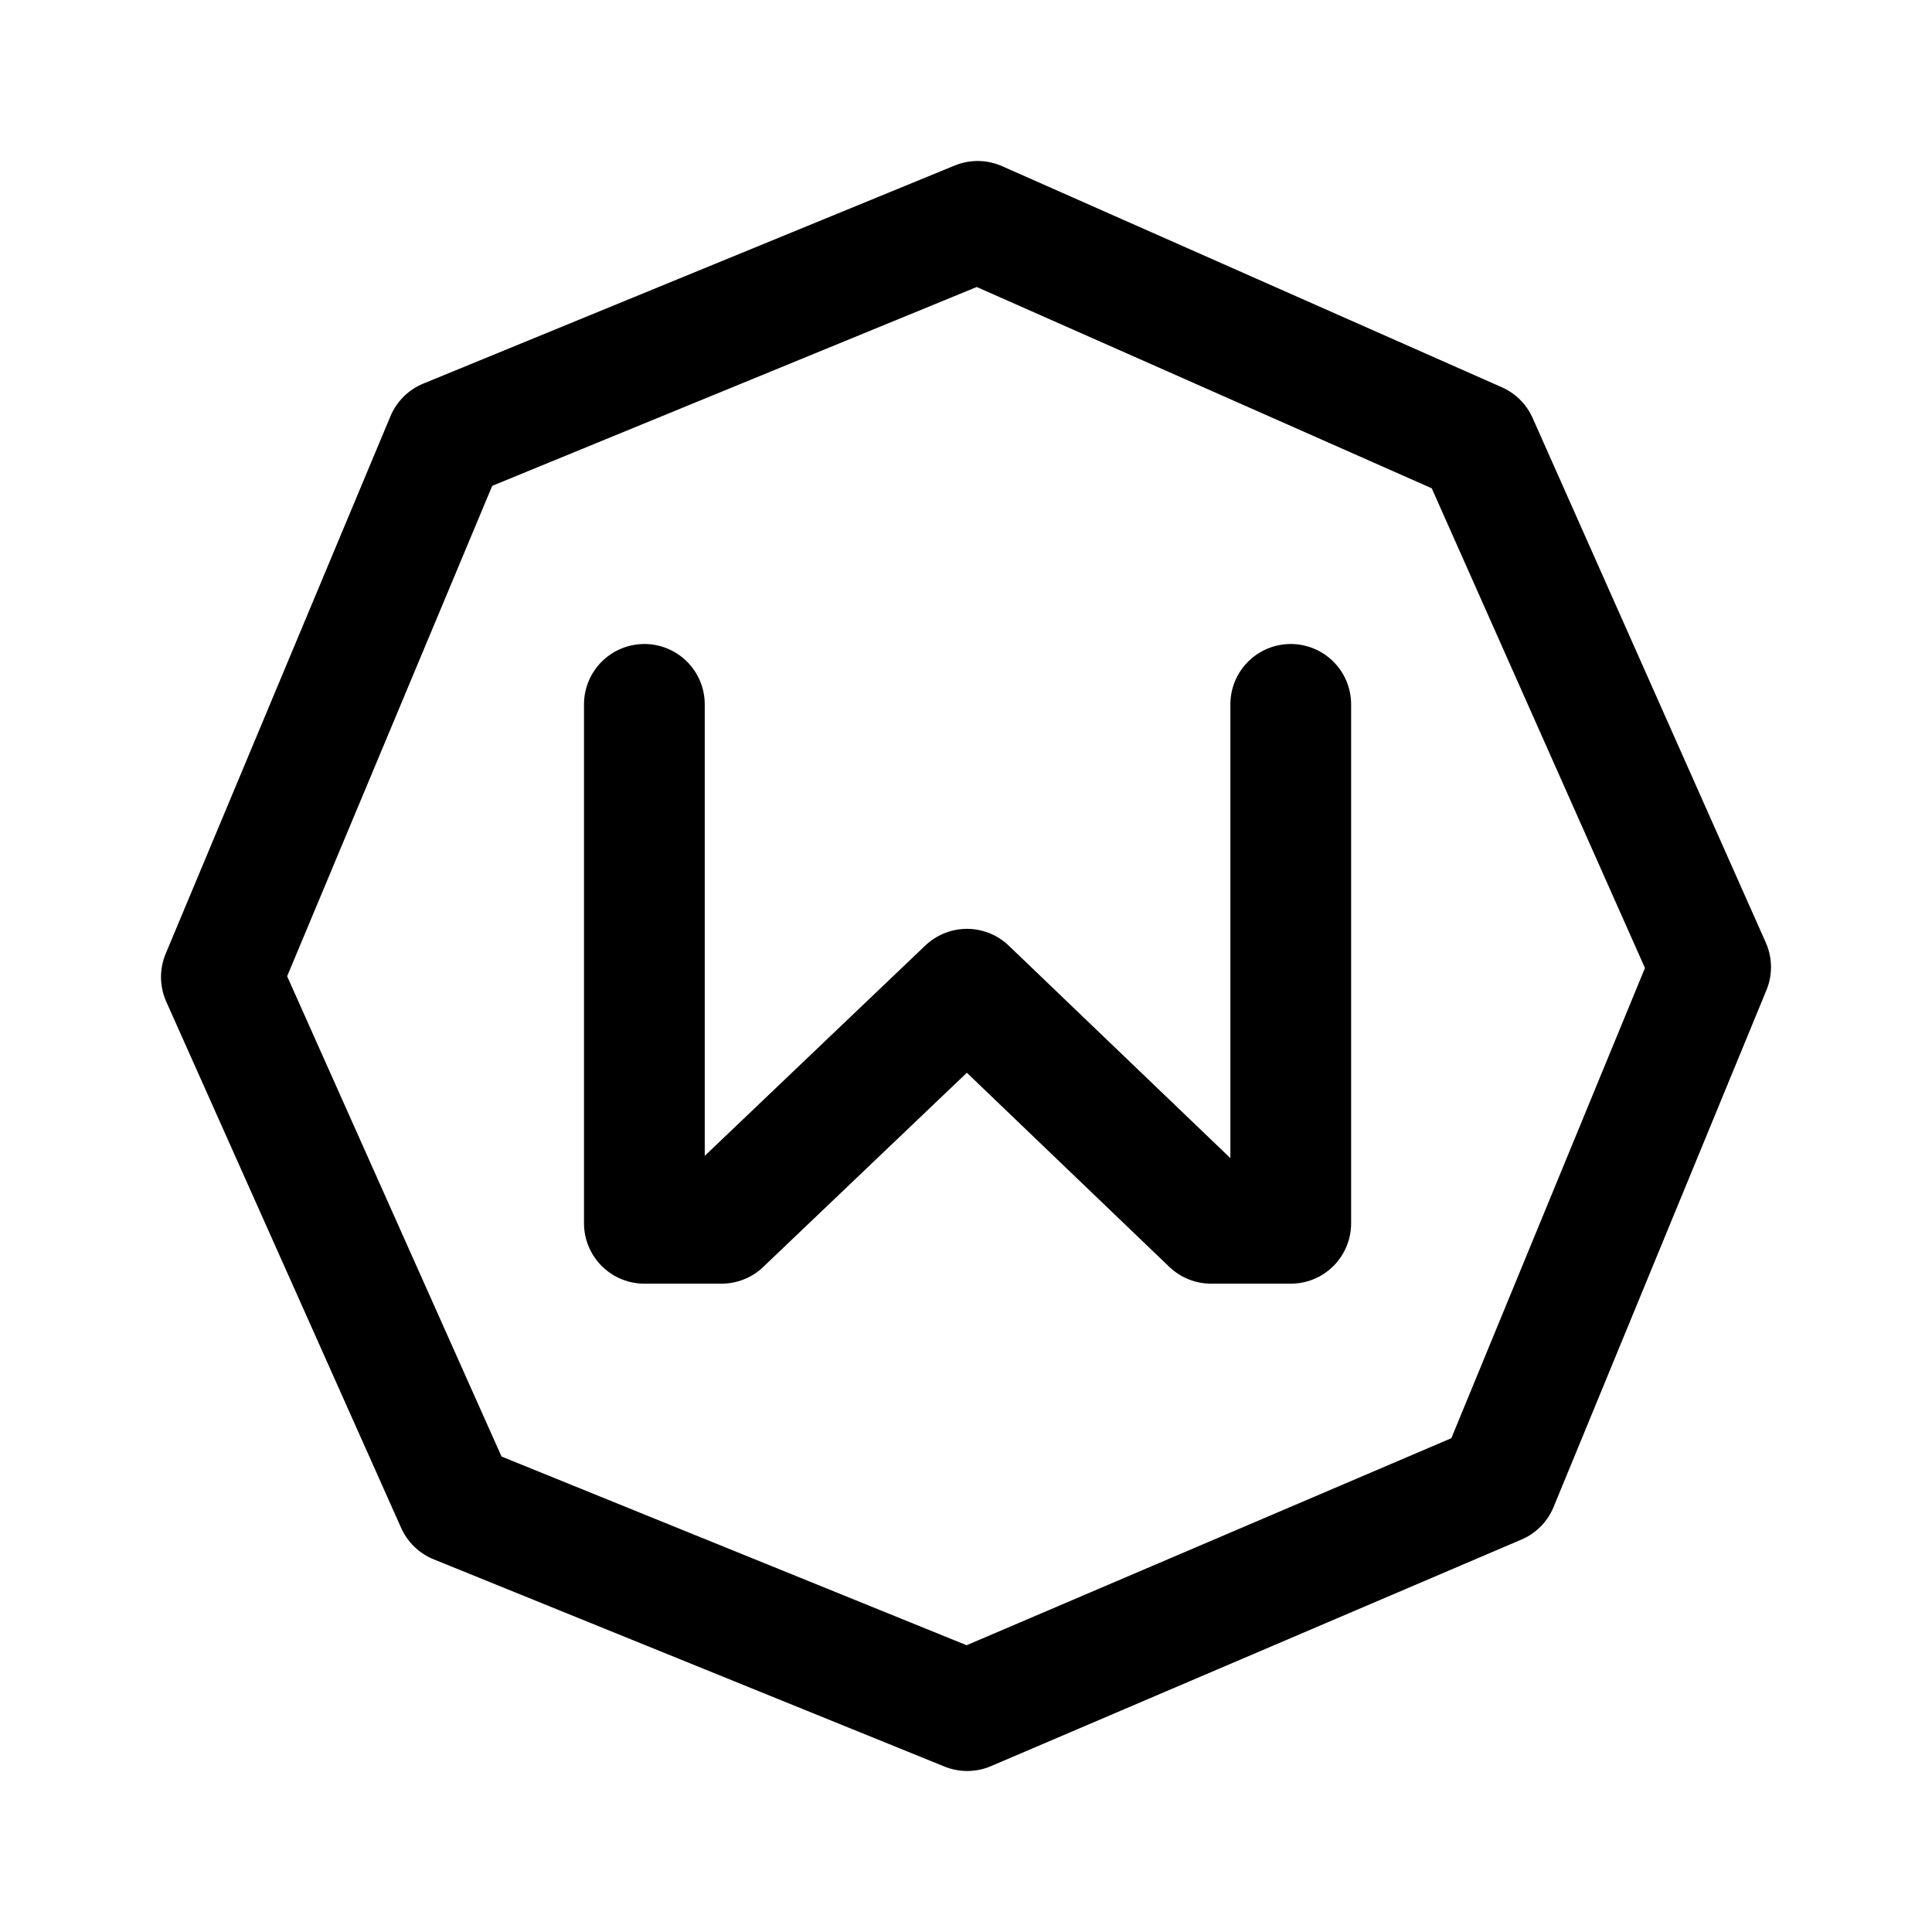 <svg xmlns="http://www.w3.org/2000/svg" width="800" height="800" viewBox="0 0 192 192"><g fill="none"><path d="m97.156 22 49.672 21.975L170 96.111l-21.154 51.37L96.122 170l-50.775-20.6L22 97.096l22.34-53.421Z" style="fill:#000;fill-opacity:0;stroke:#000;stroke-width:12;stroke-linecap:round;stroke-linejoin:round;stroke-dasharray:none;paint-order:stroke fill markers"/><path d="M128.273 70v51.57h-7.916L96.096 98.308 71.703 121.57h-7.666V70" style="fill:#000;fill-opacity:0;stroke:#000;stroke-width:12;stroke-linecap:round;stroke-linejoin:round;stroke-dasharray:none;paint-order:stroke fill markers"/></g></svg>